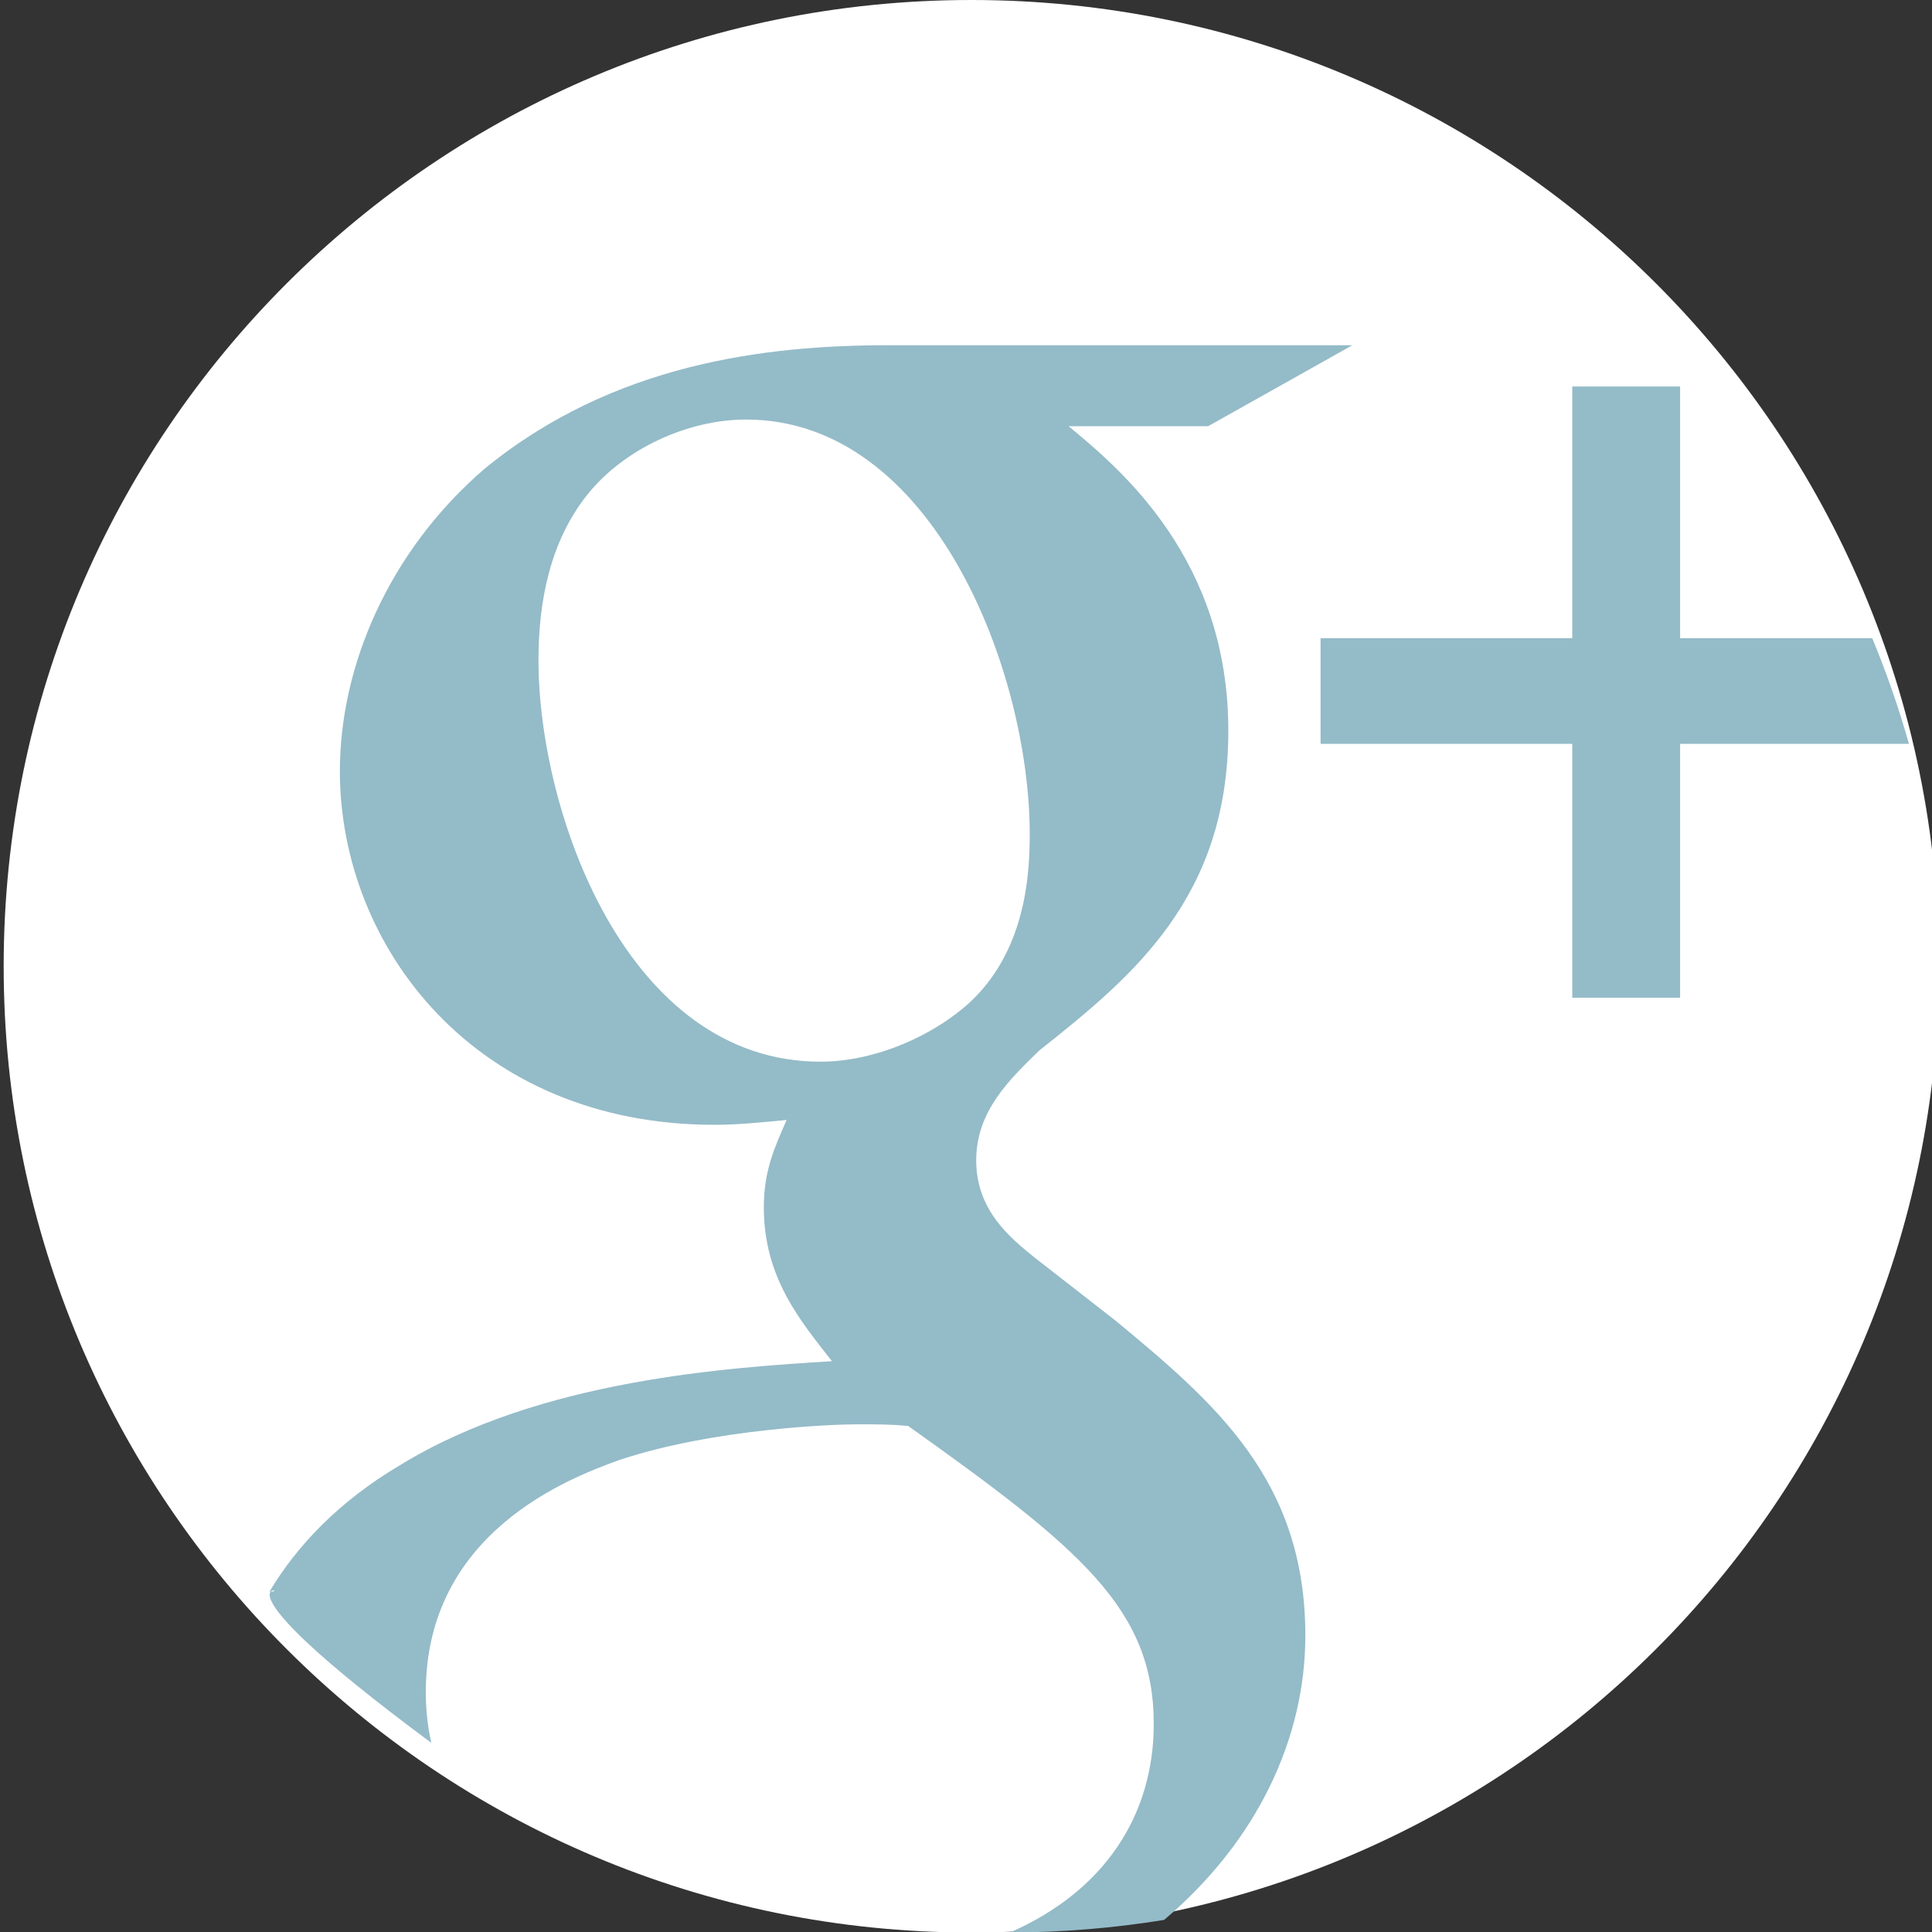 <?xml version="1.0" encoding="UTF-8" standalone="no"?>
<svg width="59px" height="59px" viewBox="0 0 59 59" version="1.1" xmlns="http://www.w3.org/2000/svg" xmlns:xlink="http://www.w3.org/1999/xlink" xmlns:sketch="http://www.bohemiancoding.com/sketch/ns">
    <rect x="0" y="0" width="59" height="59" fill="#333333" stroke="none"/>
    <!-- Generator: Sketch 3.0 (7574) - http://www.bohemiancoding.com/sketch -->
    <title>googleplus 2</title>
    <description>Created with Sketch.</description>
    <defs></defs>
    <g id="Page-1" stroke="none" stroke-width="1" fill="none" fill-rule="evenodd" sketch:type="MSPage">
        <g id="googleplus" sketch:type="MSLayerGroup">
            <g id="Page-1" sketch:type="MSShapeGroup">
                <g id="Google-+">
                    <g id="Group">
                        <path d="M0.112,29.508 C0.112,13.211 13.343,0 29.663,0 C45.984,0 59.214,13.211 59.214,29.508 C59.214,45.805 45.984,59.016 29.663,59.016 C13.343,59.016 0.112,45.805 0.112,29.508 L0.112,29.508 Z" id="Shape" fill="#ffffff"></path>
                        <path d="M58.296,22.716 L51.308,22.716 L51.308,30.469 L48.014,30.469 L48.014,22.716 L40.328,22.716 L40.328,19.489 L48.014,19.489 L48.014,11.803 L51.308,11.803 L51.308,19.489 L57.175,19.489 C57.609,20.535 57.984,21.612 58.296,22.716 L58.296,22.716 Z" id="Shape" fill="#94bbc8"></path>
                        <path d="M8.23,48.605 C9.057,47.218 10.338,45.853 12.236,44.732 C16.519,42.112 22.287,41.766 25.406,41.568 C24.44,40.332 23.326,39.022 23.326,36.872 C23.326,35.71 23.673,35.018 24.02,34.202 C23.252,34.276 22.509,34.35 21.816,34.35 C14.513,34.35 10.379,28.912 10.379,23.548 C10.379,20.383 11.84,16.868 14.786,14.325 C18.722,11.094 23.401,10.543 27.114,10.543 L41.299,10.543 L36.892,13.017 L32.634,13.017 C34.219,14.325 37.511,17.076 37.511,22.312 C37.511,27.404 34.615,29.802 31.743,32.076 C30.827,32.966 29.812,33.93 29.812,35.438 C29.812,36.946 30.827,37.786 31.595,38.404 L34.07,40.332 C37.115,42.854 39.863,45.202 39.863,49.948 C39.863,53.078 38.4,56.22 35.55,58.631 C34.017,58.88 32.444,59.012 30.84,59.016 C33.734,57.749 35.234,55.429 35.234,52.643 C35.234,49.132 32.981,47.279 27.733,43.546 C27.188,43.496 26.842,43.496 26.148,43.496 C25.53,43.496 21.816,43.62 18.92,44.584 C17.41,45.128 13.003,46.784 13.003,51.679 C13.003,52.211 13.06,52.726 13.171,53.223 C5.912,47.846 9.057,48.605 8.23,48.605 L8.23,48.605 Z M31.446,25.476 C31.446,20.507 28.5,12.812 22.782,12.812 C20.999,12.812 19.068,13.707 17.954,15.084 C16.791,16.527 16.444,18.381 16.444,20.161 C16.444,24.784 19.118,32.422 25.059,32.422 C26.767,32.422 28.624,31.581 29.738,30.494 C31.322,28.912 31.446,26.712 31.446,25.476 L31.446,25.476 Z" id="Path" fill="#94bbc8"></path>
                    </g>
                </g>
            </g>
        </g>
    </g>
</svg>